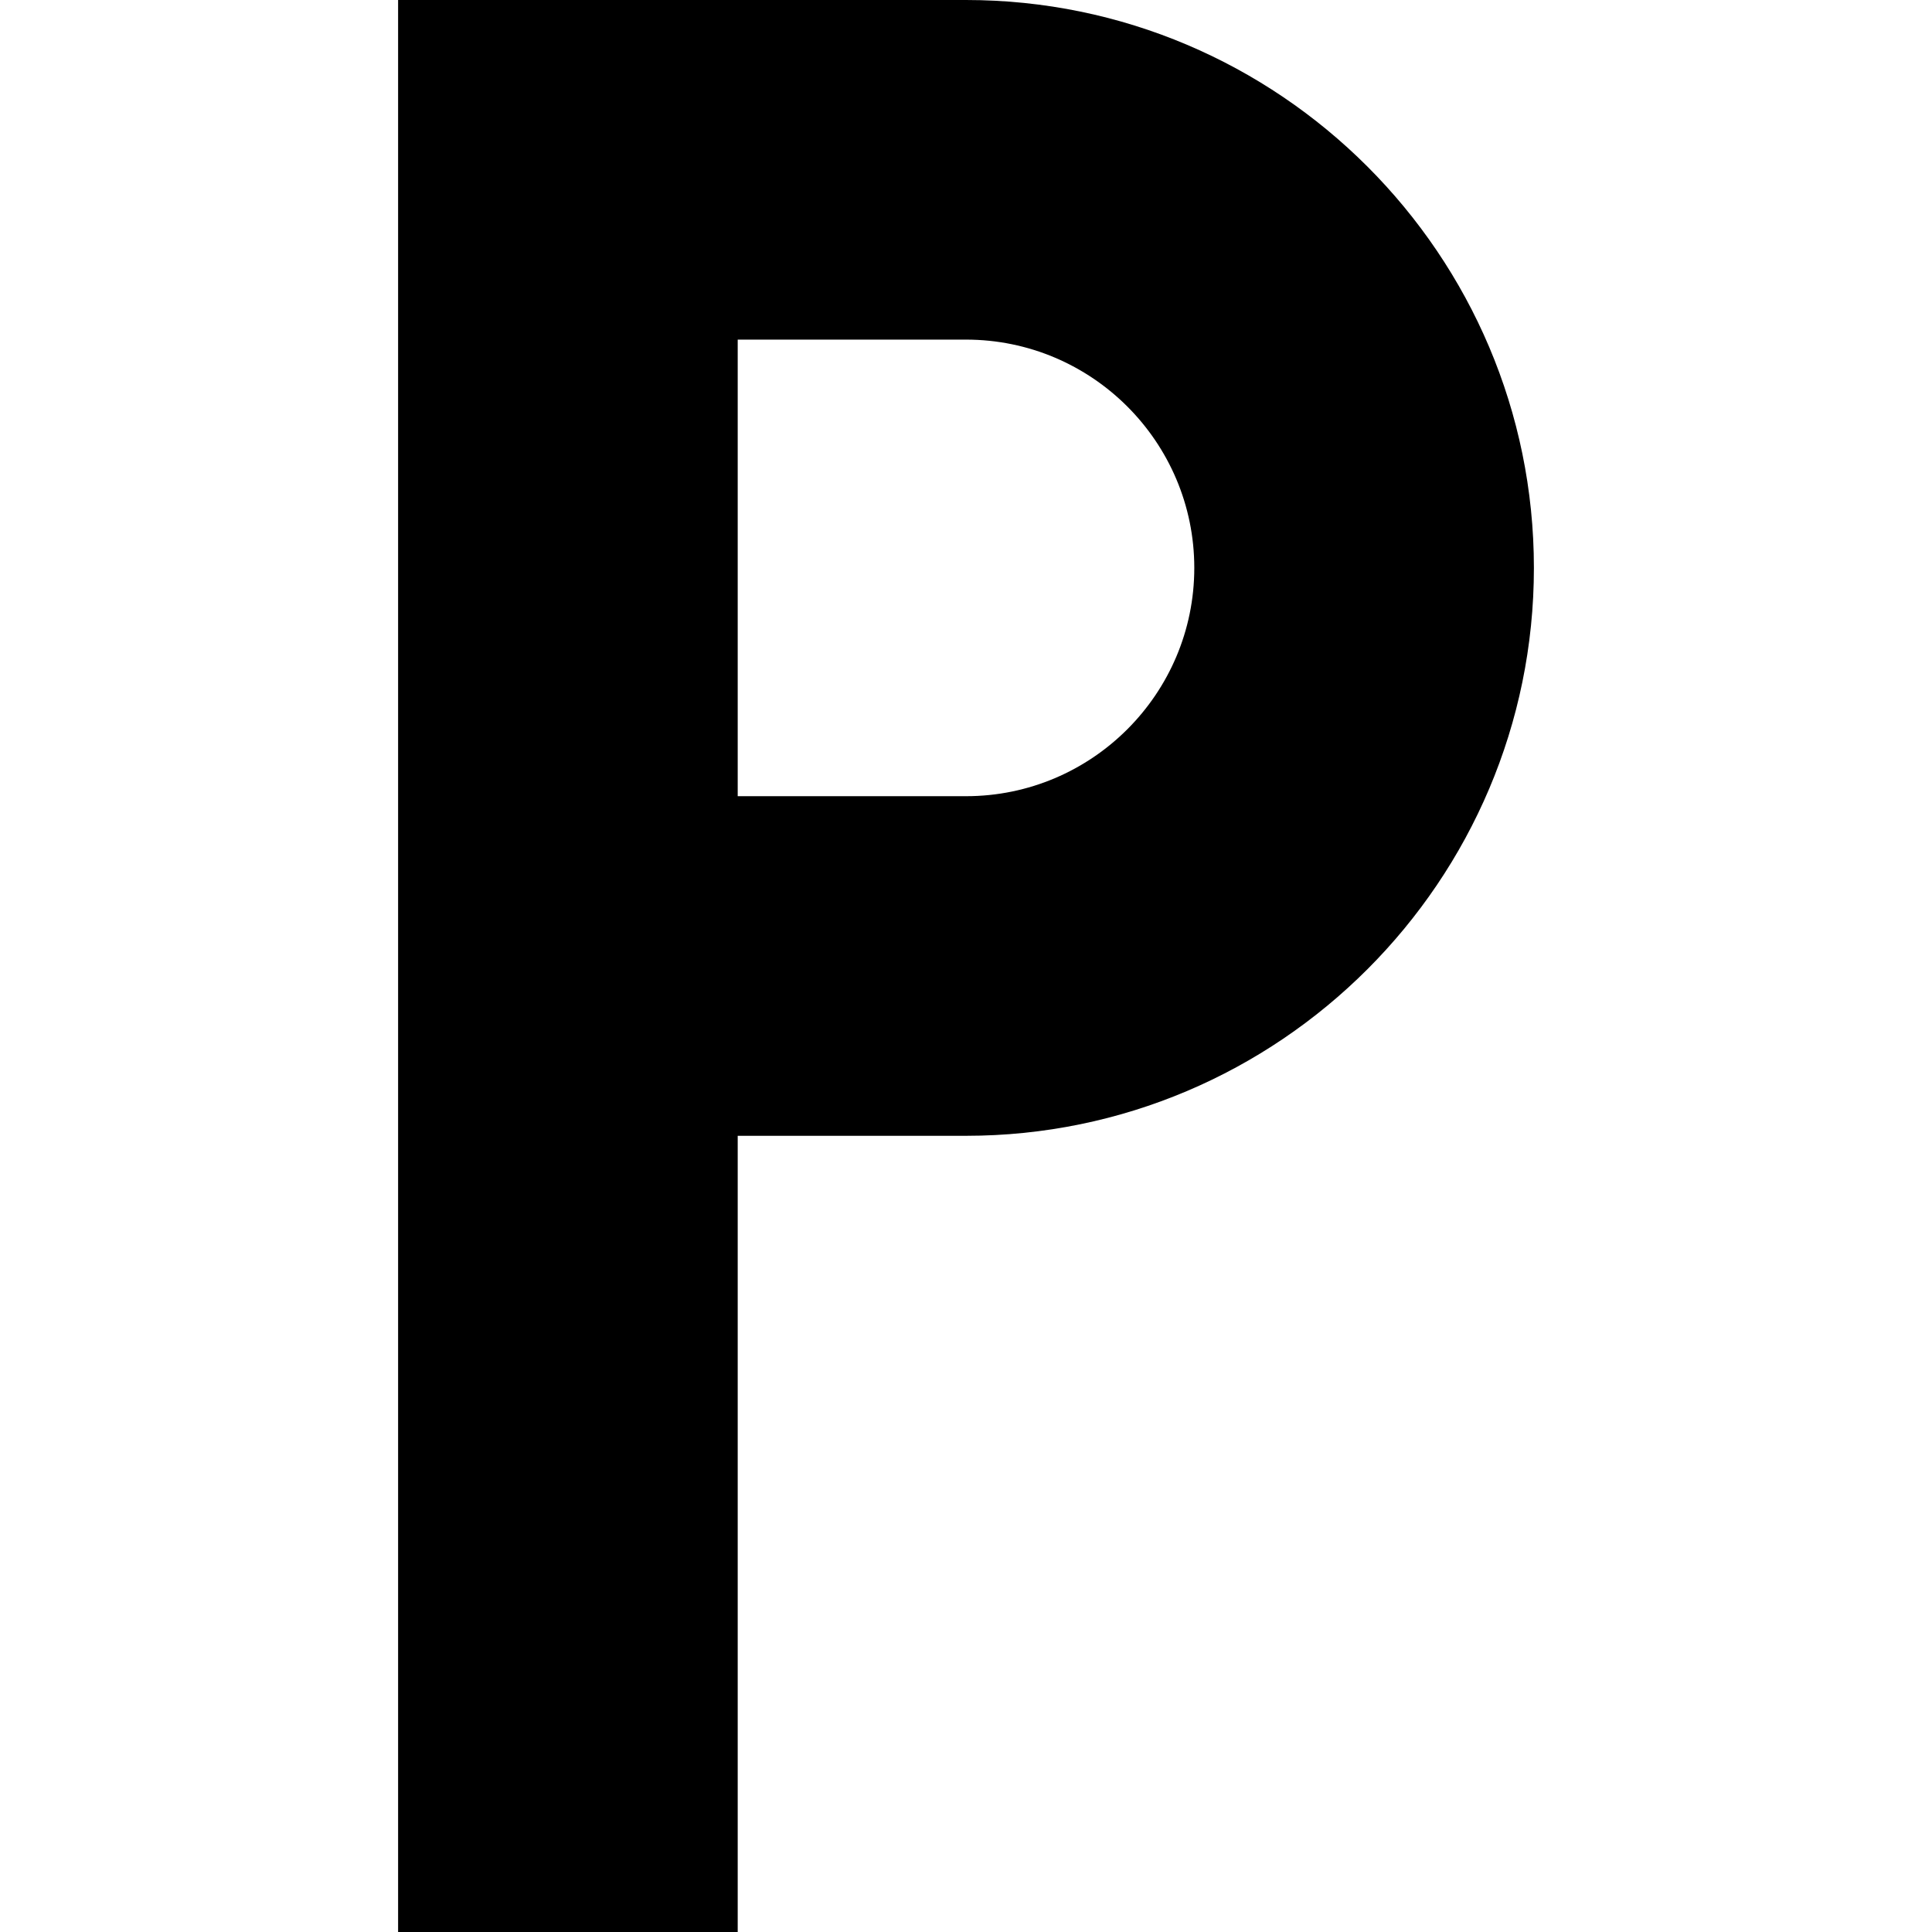 <svg id="Capa_1" enable-background="new 0 0 512 512" height="512" viewBox="0 0 512 512" width="512" xmlns="http://www.w3.org/2000/svg"><g><path d="m256 0h-150.5v512h90v-211h60.5c82.986 0 150.5-67.514 150.5-150.5s-67.514-150.5-150.5-150.5zm0 211h-60.5v-121h60.5c33.36 0 60.5 27.141 60.5 60.5s-27.14 60.5-60.5 60.5z"/></g></svg>